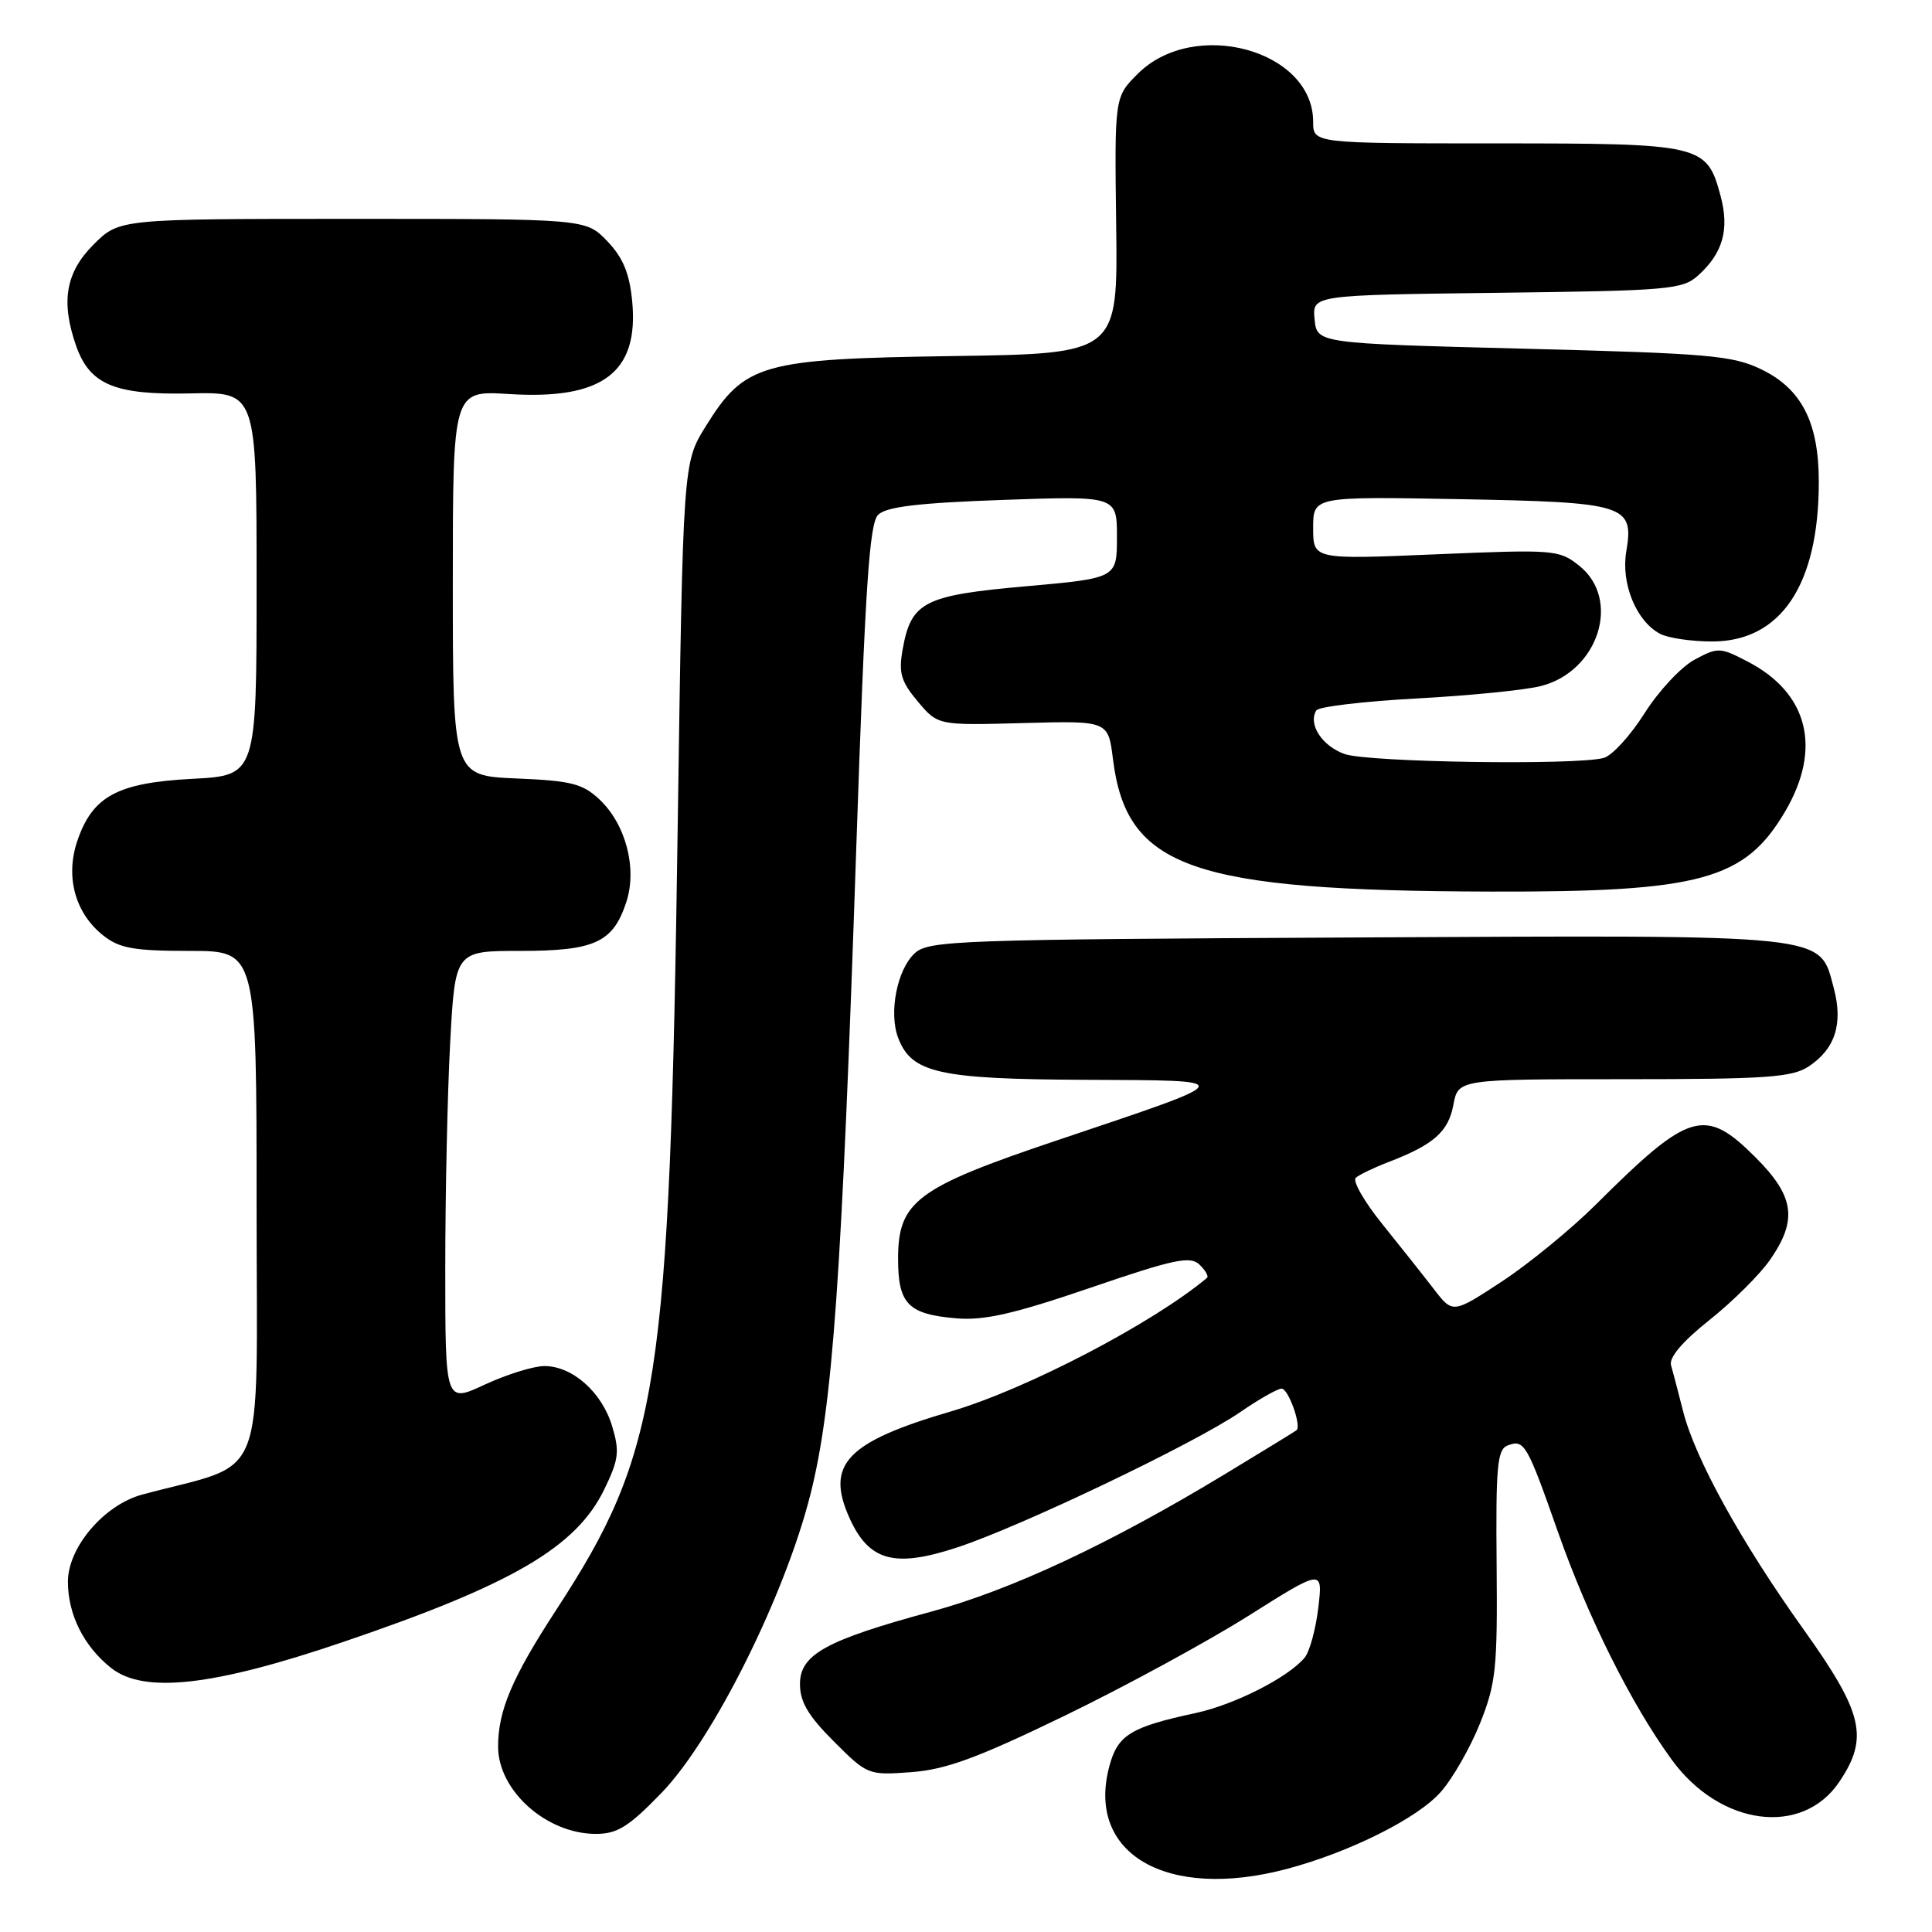 <?xml version="1.0" encoding="UTF-8" standalone="no"?>
<!DOCTYPE svg PUBLIC "-//W3C//DTD SVG 1.1//EN" "http://www.w3.org/Graphics/SVG/1.1/DTD/svg11.dtd" >
<svg xmlns="http://www.w3.org/2000/svg" xmlns:xlink="http://www.w3.org/1999/xlink" version="1.1" viewBox="0 0 256 256">
 <g >
 <path fill="currentColor"
d=" M 170.56 247.63 C 178.89 245.41 187.87 240.92 190.92 237.43 C 192.50 235.64 194.84 231.54 196.12 228.33 C 198.23 223.05 198.43 221.06 198.31 207.32 C 198.19 194.32 198.40 192.06 199.75 191.54 C 201.98 190.69 202.31 191.25 206.44 203.00 C 210.43 214.34 216.12 225.75 221.49 233.14 C 227.89 241.96 238.80 243.41 243.72 236.10 C 247.66 230.24 246.89 226.98 238.97 215.89 C 230.69 204.30 224.61 193.28 223.02 187.00 C 222.39 184.53 221.68 181.79 221.42 180.91 C 221.13 179.88 222.91 177.78 226.51 174.91 C 229.56 172.49 233.17 168.90 234.53 166.95 C 238.22 161.64 237.78 158.52 232.63 153.37 C 225.91 146.65 223.88 147.24 211.50 159.57 C 208.20 162.86 202.57 167.46 199.00 169.81 C 192.50 174.07 192.50 174.07 190.00 170.82 C 188.62 169.03 185.54 165.15 183.15 162.18 C 180.76 159.22 179.19 156.46 179.65 156.06 C 180.12 155.65 182.07 154.71 184.00 153.97 C 189.97 151.68 191.92 149.96 192.58 146.40 C 193.22 143.00 193.22 143.00 215.15 143.00 C 233.97 143.00 237.43 142.76 239.63 141.33 C 243.17 139.00 244.25 135.65 242.98 130.91 C 241.03 123.68 243.08 123.90 179.59 124.22 C 127.01 124.48 123.07 124.62 121.23 126.29 C 118.88 128.42 117.74 134.18 119.01 137.52 C 120.78 142.18 124.38 142.99 143.70 143.08 C 164.39 143.18 164.53 142.87 140.01 151.12 C 121.45 157.36 119.00 159.19 119.00 166.80 C 119.00 172.80 120.34 174.16 126.78 174.69 C 130.44 174.99 134.41 174.08 144.50 170.63 C 155.61 166.83 157.71 166.39 158.94 167.57 C 159.73 168.33 160.18 169.12 159.94 169.32 C 152.76 175.34 135.96 184.10 126.00 187.02 C 112.16 191.08 109.36 194.03 112.56 201.14 C 115.14 206.85 118.49 207.78 126.78 205.06 C 135.19 202.31 158.31 191.26 164.34 187.11 C 166.82 185.40 169.29 184.00 169.82 184.00 C 170.71 184.00 172.47 188.90 171.80 189.51 C 171.63 189.66 167.28 192.32 162.13 195.44 C 146.95 204.61 134.02 210.66 123.43 213.54 C 109.42 217.34 106.00 219.23 106.00 223.15 C 106.00 225.50 107.09 227.36 110.49 230.75 C 114.93 235.19 115.04 235.24 120.74 234.82 C 125.32 234.48 129.48 232.96 141.00 227.38 C 148.97 223.52 159.95 217.55 165.40 214.12 C 175.29 207.88 175.29 207.88 174.68 213.05 C 174.34 215.89 173.53 218.87 172.86 219.66 C 170.71 222.25 163.62 225.86 158.50 226.97 C 149.81 228.84 148.11 229.88 147.00 234.01 C 143.86 245.66 154.61 251.88 170.56 247.63 Z  M 87.65 237.57 C 94.49 230.50 104.01 211.42 107.39 198.00 C 110.34 186.31 111.53 169.44 113.47 112.08 C 114.63 77.89 115.19 69.38 116.35 68.22 C 117.42 67.15 121.63 66.64 132.90 66.24 C 148.00 65.71 148.00 65.71 148.00 71.16 C 148.00 76.61 148.00 76.61 135.90 77.69 C 122.37 78.89 120.71 79.75 119.59 86.14 C 119.06 89.17 119.40 90.32 121.61 92.95 C 124.28 96.12 124.28 96.12 135.56 95.81 C 146.84 95.50 146.84 95.50 147.47 100.57 C 149.27 115.04 157.82 118.04 197.65 118.14 C 225.35 118.21 231.22 116.60 236.56 107.49 C 241.44 99.16 239.60 91.82 231.57 87.66 C 227.90 85.75 227.63 85.75 224.52 87.42 C 222.75 88.38 219.76 91.57 217.90 94.53 C 216.03 97.48 213.60 100.14 212.50 100.43 C 208.81 101.43 181.34 101.01 178.19 99.92 C 175.19 98.87 173.29 95.96 174.42 94.13 C 174.72 93.64 180.71 92.93 187.73 92.55 C 194.76 92.17 202.16 91.43 204.20 90.90 C 211.83 88.94 214.85 79.41 209.25 74.96 C 206.59 72.84 205.99 72.79 190.25 73.45 C 174.00 74.14 174.00 74.14 174.00 69.96 C 174.00 65.79 174.00 65.79 193.35 66.14 C 215.48 66.55 216.53 66.88 215.49 73.08 C 214.77 77.32 216.81 82.29 219.94 83.97 C 221.00 84.54 224.11 85.00 226.86 85.00 C 235.98 85.00 241.00 77.50 241.00 63.85 C 241.00 55.98 238.73 51.53 233.40 48.95 C 229.58 47.10 226.48 46.83 201.83 46.20 C 174.50 45.50 174.50 45.50 174.19 42.30 C 173.88 39.10 173.88 39.10 198.34 38.80 C 221.15 38.52 222.94 38.37 225.01 36.50 C 228.30 33.54 229.18 30.39 227.98 25.94 C 226.15 19.14 225.55 19.00 198.28 19.00 C 174.00 19.00 174.00 19.00 174.00 16.13 C 174.00 6.62 158.22 2.32 150.75 9.79 C 147.68 12.86 147.68 12.86 147.90 29.86 C 148.12 46.86 148.12 46.86 126.31 47.18 C 100.84 47.55 98.68 48.17 93.50 56.51 C 90.50 61.34 90.50 61.34 89.80 109.42 C 88.73 183.66 87.39 192.33 73.67 213.37 C 67.86 222.28 66.00 226.66 66.00 231.43 C 66.00 237.27 72.40 242.99 78.94 243.00 C 81.80 243.00 83.28 242.08 87.65 237.57 Z  M 45.41 217.59 C 67.91 209.95 76.37 205.00 80.08 197.33 C 81.99 193.39 82.12 192.34 81.11 188.97 C 79.76 184.47 75.84 181.00 72.12 181.01 C 70.68 181.02 67.14 182.12 64.25 183.46 C 59.00 185.91 59.00 185.91 59.00 168.11 C 59.00 158.32 59.29 144.84 59.65 138.16 C 60.31 126.00 60.31 126.00 68.93 126.00 C 78.80 126.00 81.22 124.89 82.98 119.56 C 84.46 115.09 82.93 109.22 79.43 105.93 C 77.19 103.83 75.69 103.45 68.42 103.15 C 60.00 102.79 60.00 102.79 60.00 77.27 C 60.00 51.74 60.00 51.74 67.42 52.21 C 79.83 53.01 84.67 49.37 83.77 39.94 C 83.41 36.19 82.56 34.15 80.46 31.95 C 77.63 29.00 77.63 29.00 46.71 29.00 C 15.80 29.00 15.80 29.00 12.40 32.40 C 8.71 36.09 8.04 39.94 10.07 45.78 C 11.88 50.97 15.17 52.35 25.21 52.13 C 34.00 51.93 34.00 51.93 34.00 77.34 C 34.00 102.75 34.00 102.75 25.48 103.20 C 15.52 103.72 12.23 105.51 10.22 111.50 C 8.64 116.24 9.98 121.05 13.71 123.98 C 15.84 125.66 17.76 126.00 25.13 126.00 C 34.00 126.00 34.00 126.00 34.00 159.97 C 34.00 197.65 35.64 193.53 18.84 198.04 C 13.80 199.40 9.00 205.02 9.00 209.58 C 9.00 213.95 11.11 218.15 14.73 221.02 C 19.07 224.45 28.23 223.43 45.41 217.59 Z "/>
</g>
</svg>